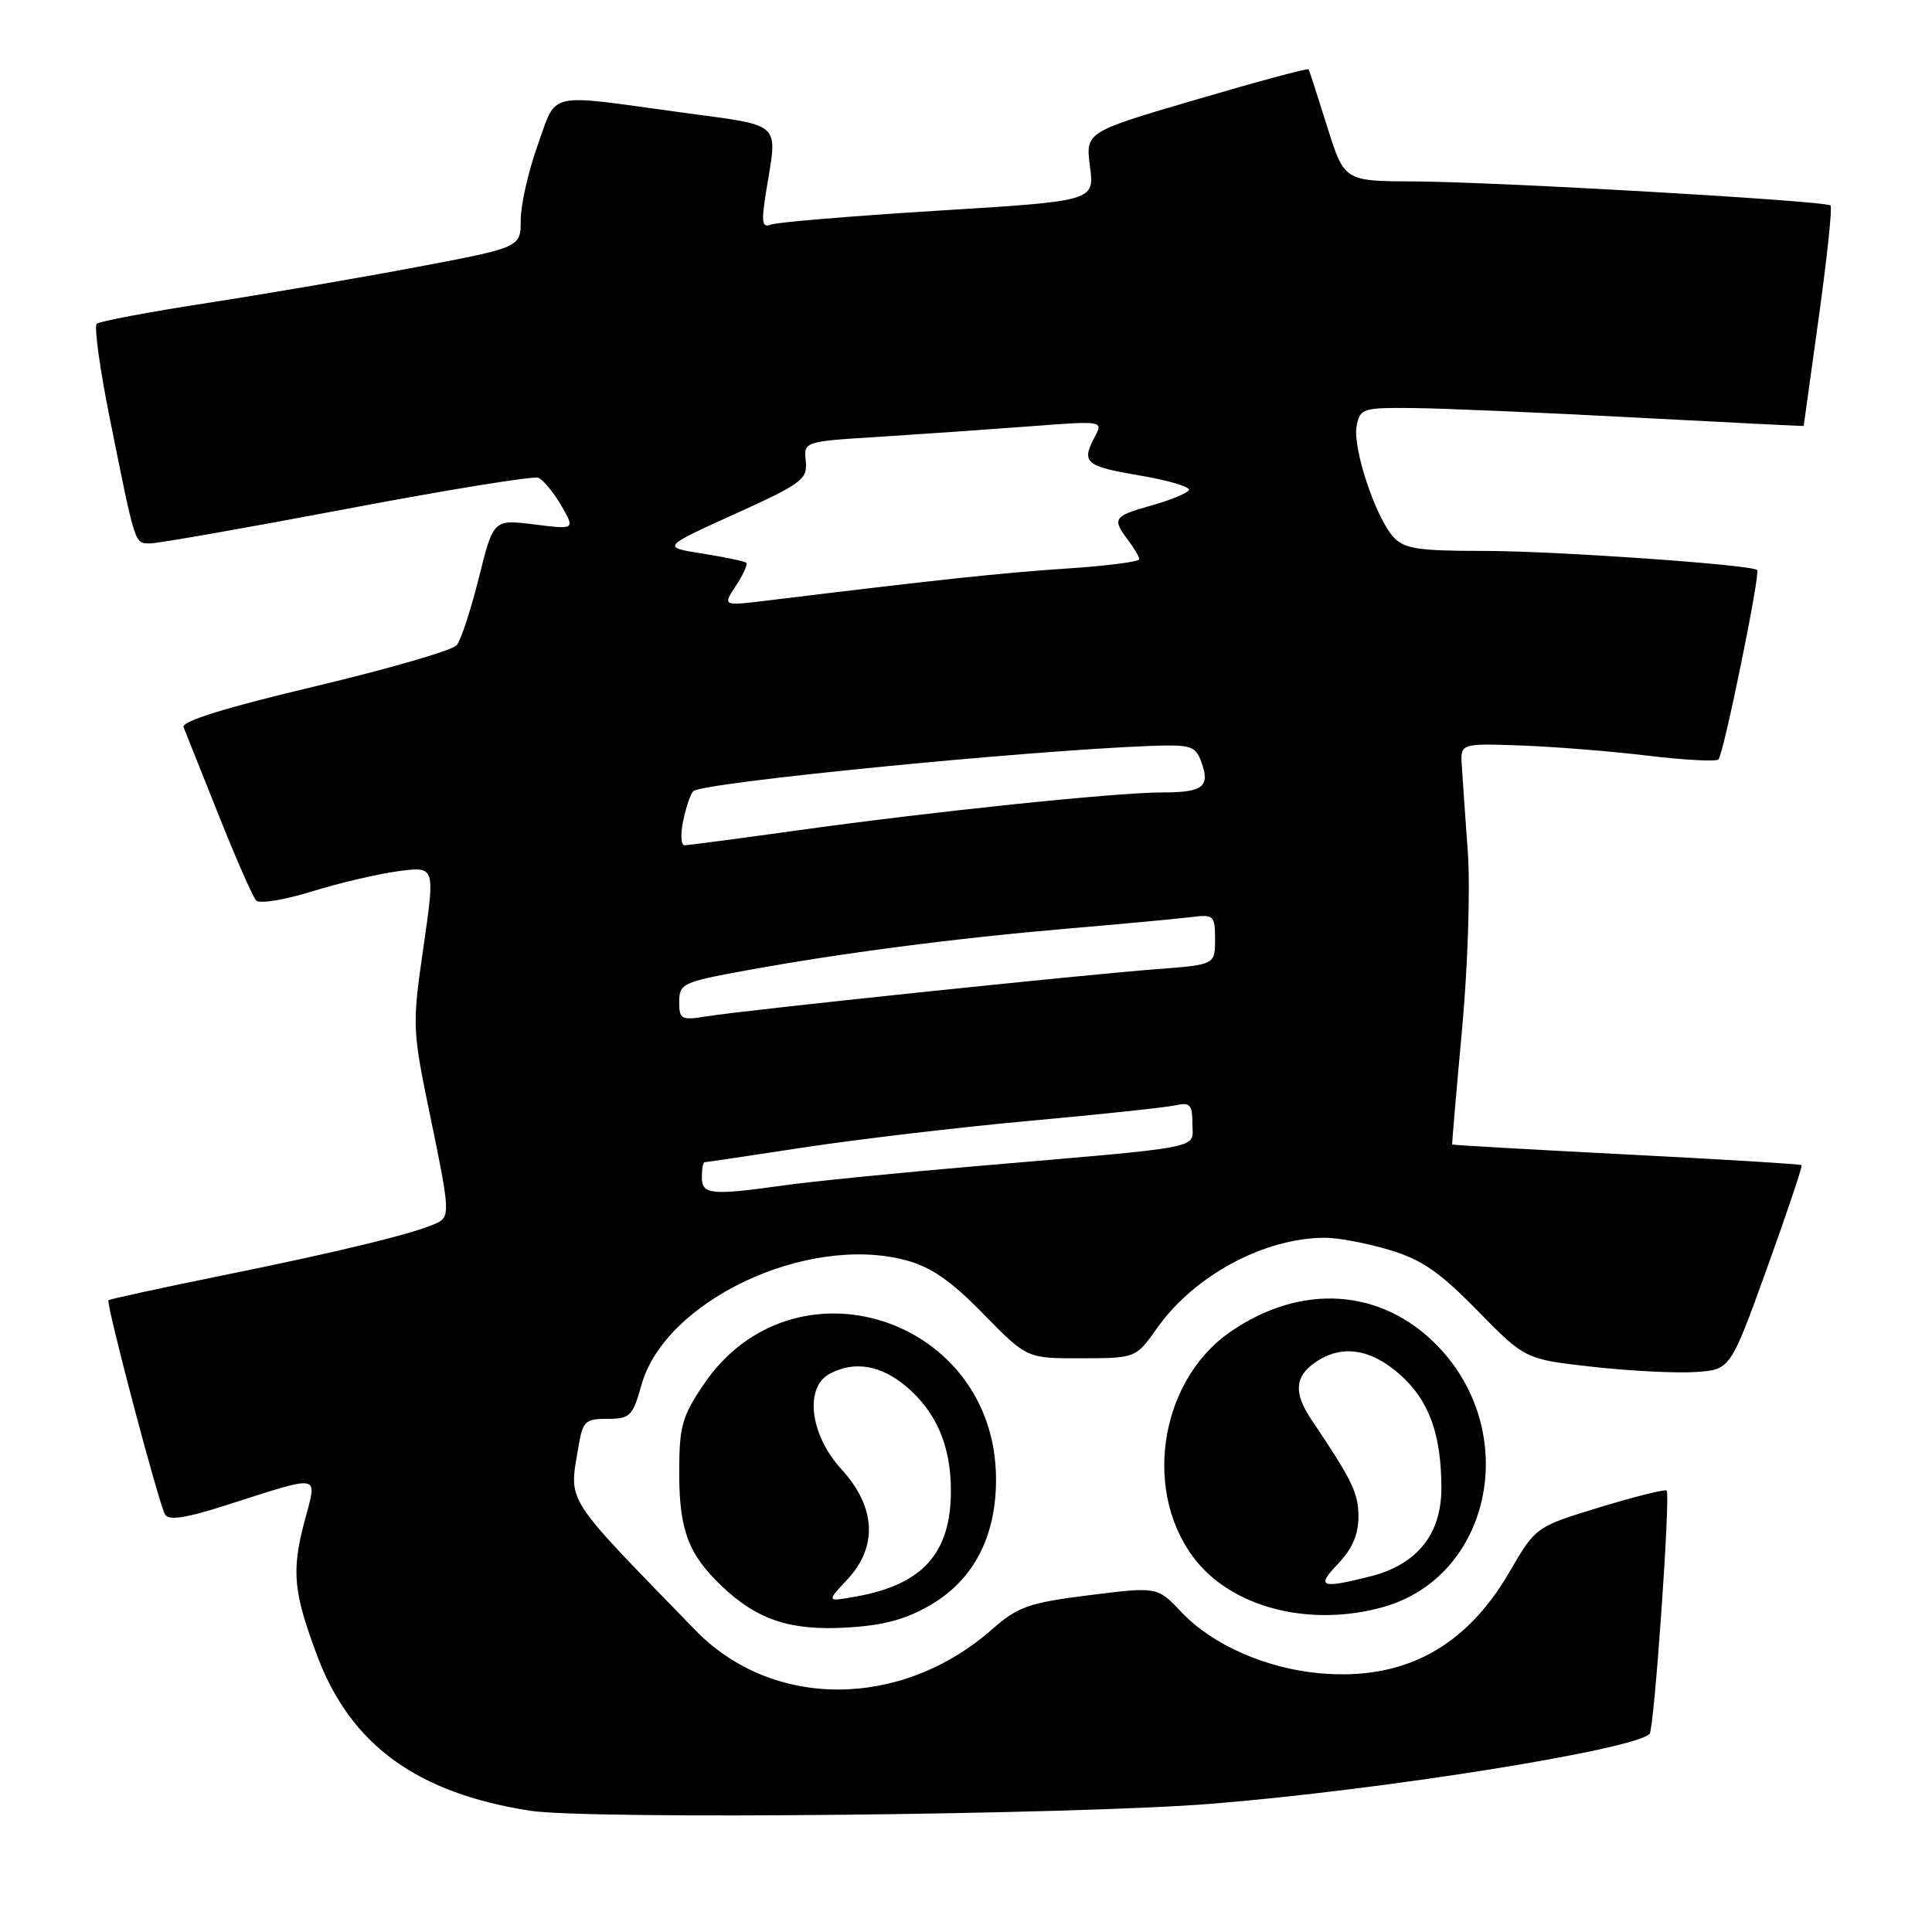 <?xml version="1.0" encoding="UTF-8" standalone="no"?>
<!DOCTYPE svg PUBLIC "-//W3C//DTD SVG 1.1//EN" "http://www.w3.org/Graphics/SVG/1.1/DTD/svg11.dtd" >
<svg xmlns="http://www.w3.org/2000/svg" xmlns:xlink="http://www.w3.org/1999/xlink" version="1.1" viewBox="0 0 256 256">
 <g >
 <path fill="currentColor"
d=" M 160.50 239.01 C 183.09 237.19 216.46 231.87 218.58 229.75 C 219.19 229.14 221.37 198.04 220.84 197.51 C 220.64 197.30 216.65 198.30 211.98 199.72 C 203.49 202.31 203.49 202.31 200.00 208.32 C 194.17 218.33 185.97 222.71 174.89 221.72 C 167.74 221.08 160.61 217.93 156.55 213.62 C 153.36 210.24 153.36 210.24 144.34 211.37 C 136.31 212.38 134.91 212.87 131.46 215.89 C 119.41 226.49 102.35 226.54 92.12 215.99 C 74.51 197.86 75.40 199.25 76.64 191.75 C 77.21 188.32 77.53 188.00 80.50 188.00 C 83.49 188.00 83.84 187.65 85.00 183.50 C 88.12 172.36 106.89 163.50 120.00 166.98 C 123.35 167.87 125.98 169.68 130.29 174.09 C 136.07 180.00 136.07 180.00 143.29 179.98 C 150.50 179.96 150.50 179.96 153.31 175.99 C 158.25 169.00 167.51 164.02 175.57 164.01 C 177.26 164.00 181.07 164.72 184.04 165.60 C 188.36 166.89 190.71 168.50 195.77 173.66 C 202.09 180.11 202.09 180.11 211.04 181.11 C 215.97 181.66 222.08 181.97 224.64 181.80 C 229.28 181.50 229.28 181.50 234.13 168.07 C 236.79 160.68 238.86 154.53 238.72 154.39 C 238.58 154.25 228.13 153.61 215.49 152.97 C 202.84 152.32 192.46 151.73 192.42 151.65 C 192.38 151.57 192.96 144.75 193.72 136.50 C 194.49 128.17 194.83 117.72 194.50 113.00 C 194.16 108.33 193.80 103.15 193.70 101.50 C 193.50 98.50 193.50 98.50 201.50 98.78 C 205.90 98.94 213.47 99.54 218.32 100.13 C 223.17 100.71 227.40 100.94 227.70 100.63 C 228.39 99.95 233.29 75.94 232.83 75.53 C 232.03 74.82 206.01 73.00 196.64 73.00 C 187.85 73.00 186.06 72.72 184.63 71.15 C 182.24 68.50 179.21 59.35 179.76 56.45 C 180.21 54.11 180.56 54.00 187.37 54.07 C 191.29 54.11 204.51 54.68 216.75 55.33 C 228.99 55.98 239.00 56.48 239.00 56.44 C 239.00 56.41 239.90 49.92 241.00 42.02 C 242.10 34.12 242.80 27.47 242.56 27.23 C 241.94 26.61 198.27 24.09 187.31 24.04 C 178.12 24.00 178.12 24.00 175.85 16.75 C 174.60 12.76 173.50 9.36 173.40 9.19 C 173.29 9.01 166.60 10.81 158.52 13.19 C 143.83 17.50 143.83 17.50 144.43 22.07 C 145.02 26.64 145.02 26.64 124.34 27.91 C 112.97 28.62 103.01 29.44 102.20 29.75 C 100.96 30.23 100.85 29.53 101.51 25.41 C 103.03 15.91 103.97 16.77 90.00 14.86 C 72.19 12.42 73.83 12.04 71.24 19.25 C 70.01 22.69 69.00 27.14 69.00 29.14 C 69.00 32.78 69.00 32.78 55.25 35.38 C 47.69 36.81 35.20 38.95 27.50 40.14 C 19.80 41.33 13.19 42.57 12.82 42.90 C 12.45 43.23 13.23 48.90 14.56 55.50 C 17.98 72.51 17.82 72.00 19.92 72.00 C 20.96 72.00 32.68 69.94 45.98 67.42 C 59.27 64.90 70.68 63.05 71.33 63.31 C 71.97 63.57 73.34 65.22 74.36 66.97 C 76.21 70.17 76.21 70.17 70.80 69.49 C 65.38 68.82 65.38 68.82 63.46 76.53 C 62.40 80.78 61.08 84.81 60.52 85.49 C 59.96 86.17 51.48 88.63 41.68 90.96 C 29.92 93.75 24.02 95.58 24.32 96.35 C 24.57 96.98 26.66 102.22 28.97 108.00 C 31.27 113.78 33.51 118.87 33.95 119.33 C 34.40 119.78 37.73 119.24 41.37 118.11 C 45.00 116.99 50.16 115.78 52.82 115.43 C 57.66 114.79 57.66 114.79 56.11 125.48 C 54.59 136.06 54.60 136.31 57.16 148.62 C 59.52 160.01 59.60 161.14 58.10 161.95 C 55.63 163.27 45.55 165.75 29.26 169.05 C 21.23 170.68 14.53 172.14 14.37 172.29 C 14.01 172.66 20.98 199.08 21.86 200.66 C 22.32 201.50 24.49 201.19 29.73 199.52 C 42.96 195.32 42.04 195.13 40.31 201.74 C 38.61 208.24 38.89 211.03 42.05 219.45 C 46.48 231.22 55.26 237.60 70.23 239.93 C 77.93 241.13 142.39 240.47 160.50 239.01 Z  M 123.33 212.65 C 129.04 209.31 132.01 203.56 131.98 195.93 C 131.89 174.54 105.13 165.91 93.25 183.43 C 90.36 187.70 90.00 188.99 90.00 195.16 C 90.00 202.74 91.22 205.98 95.66 210.19 C 100.36 214.65 104.71 216.09 112.18 215.66 C 117.09 215.38 120.03 214.58 123.33 212.65 Z  M 183.22 212.96 C 197.57 208.97 201.61 189.89 190.53 178.39 C 183.11 170.69 172.44 169.96 163.01 176.49 C 153.43 183.13 151.31 198.27 158.73 207.10 C 163.86 213.18 173.82 215.57 183.22 212.96 Z  M 93.00 156.00 C 93.00 154.90 93.16 154.00 93.35 154.00 C 93.55 154.00 99.51 153.11 106.60 152.03 C 113.70 150.95 127.15 149.36 136.50 148.51 C 145.85 147.66 154.51 146.74 155.75 146.46 C 157.69 146.03 158.00 146.37 158.00 148.91 C 158.00 152.31 160.32 151.86 129.00 154.55 C 118.83 155.42 107.58 156.55 104.00 157.05 C 94.22 158.42 93.00 158.31 93.00 156.00 Z  M 90.00 132.73 C 90.00 130.35 90.48 130.12 98.75 128.61 C 111.34 126.30 126.57 124.32 141.50 123.04 C 148.65 122.43 155.96 121.75 157.75 121.53 C 160.85 121.14 161.00 121.28 161.00 124.48 C 161.00 127.83 161.00 127.83 153.25 128.42 C 143.44 129.16 98.65 133.86 93.71 134.66 C 90.25 135.22 90.00 135.09 90.00 132.73 Z  M 90.53 108.75 C 90.90 106.96 91.50 105.20 91.86 104.84 C 92.97 103.70 135.63 99.48 152.41 98.84 C 157.75 98.64 158.40 98.84 159.16 100.90 C 160.39 104.24 159.44 105.00 154.07 105.00 C 147.90 105.00 123.47 107.54 105.53 110.05 C 97.84 111.12 91.17 112.00 90.70 112.00 C 90.23 112.00 90.15 110.54 90.53 108.75 Z  M 97.51 77.62 C 98.48 76.15 99.10 74.77 98.89 74.57 C 98.67 74.37 96.07 73.83 93.09 73.35 C 87.68 72.50 87.68 72.50 97.36 68.11 C 106.26 64.08 107.01 63.52 106.77 61.11 C 106.50 58.50 106.50 58.50 116.50 57.88 C 122.00 57.53 130.93 56.91 136.35 56.50 C 146.10 55.75 146.19 55.77 145.10 57.81 C 143.23 61.30 143.78 61.78 151.00 63.00 C 154.85 63.65 157.79 64.53 157.53 64.95 C 157.27 65.38 155.01 66.30 152.53 66.99 C 147.55 68.39 147.32 68.72 149.47 71.56 C 150.28 72.63 150.95 73.77 150.97 74.10 C 150.99 74.43 146.61 74.99 141.25 75.34 C 132.68 75.91 124.03 76.84 101.63 79.58 C 95.75 80.30 95.75 80.30 97.51 77.62 Z  M 112.25 209.32 C 116.34 204.96 116.07 199.68 111.50 194.69 C 107.33 190.15 106.55 183.85 109.93 182.04 C 113.19 180.29 116.69 180.87 120.06 183.70 C 124.06 187.07 126.00 191.58 126.00 197.52 C 126.00 205.79 122.28 209.96 113.47 211.54 C 109.50 212.26 109.50 212.26 112.25 209.32 Z  M 177.31 207.20 C 179.17 205.26 180.00 203.33 180.00 200.95 C 179.99 197.81 179.21 196.21 173.76 188.09 C 171.42 184.62 171.55 182.43 174.22 180.56 C 177.69 178.13 181.53 178.65 185.44 182.08 C 189.32 185.48 190.99 190.02 190.99 197.17 C 191.00 203.30 187.76 207.32 181.57 208.88 C 174.98 210.54 174.35 210.29 177.31 207.20 Z "/>
</g>
</svg>